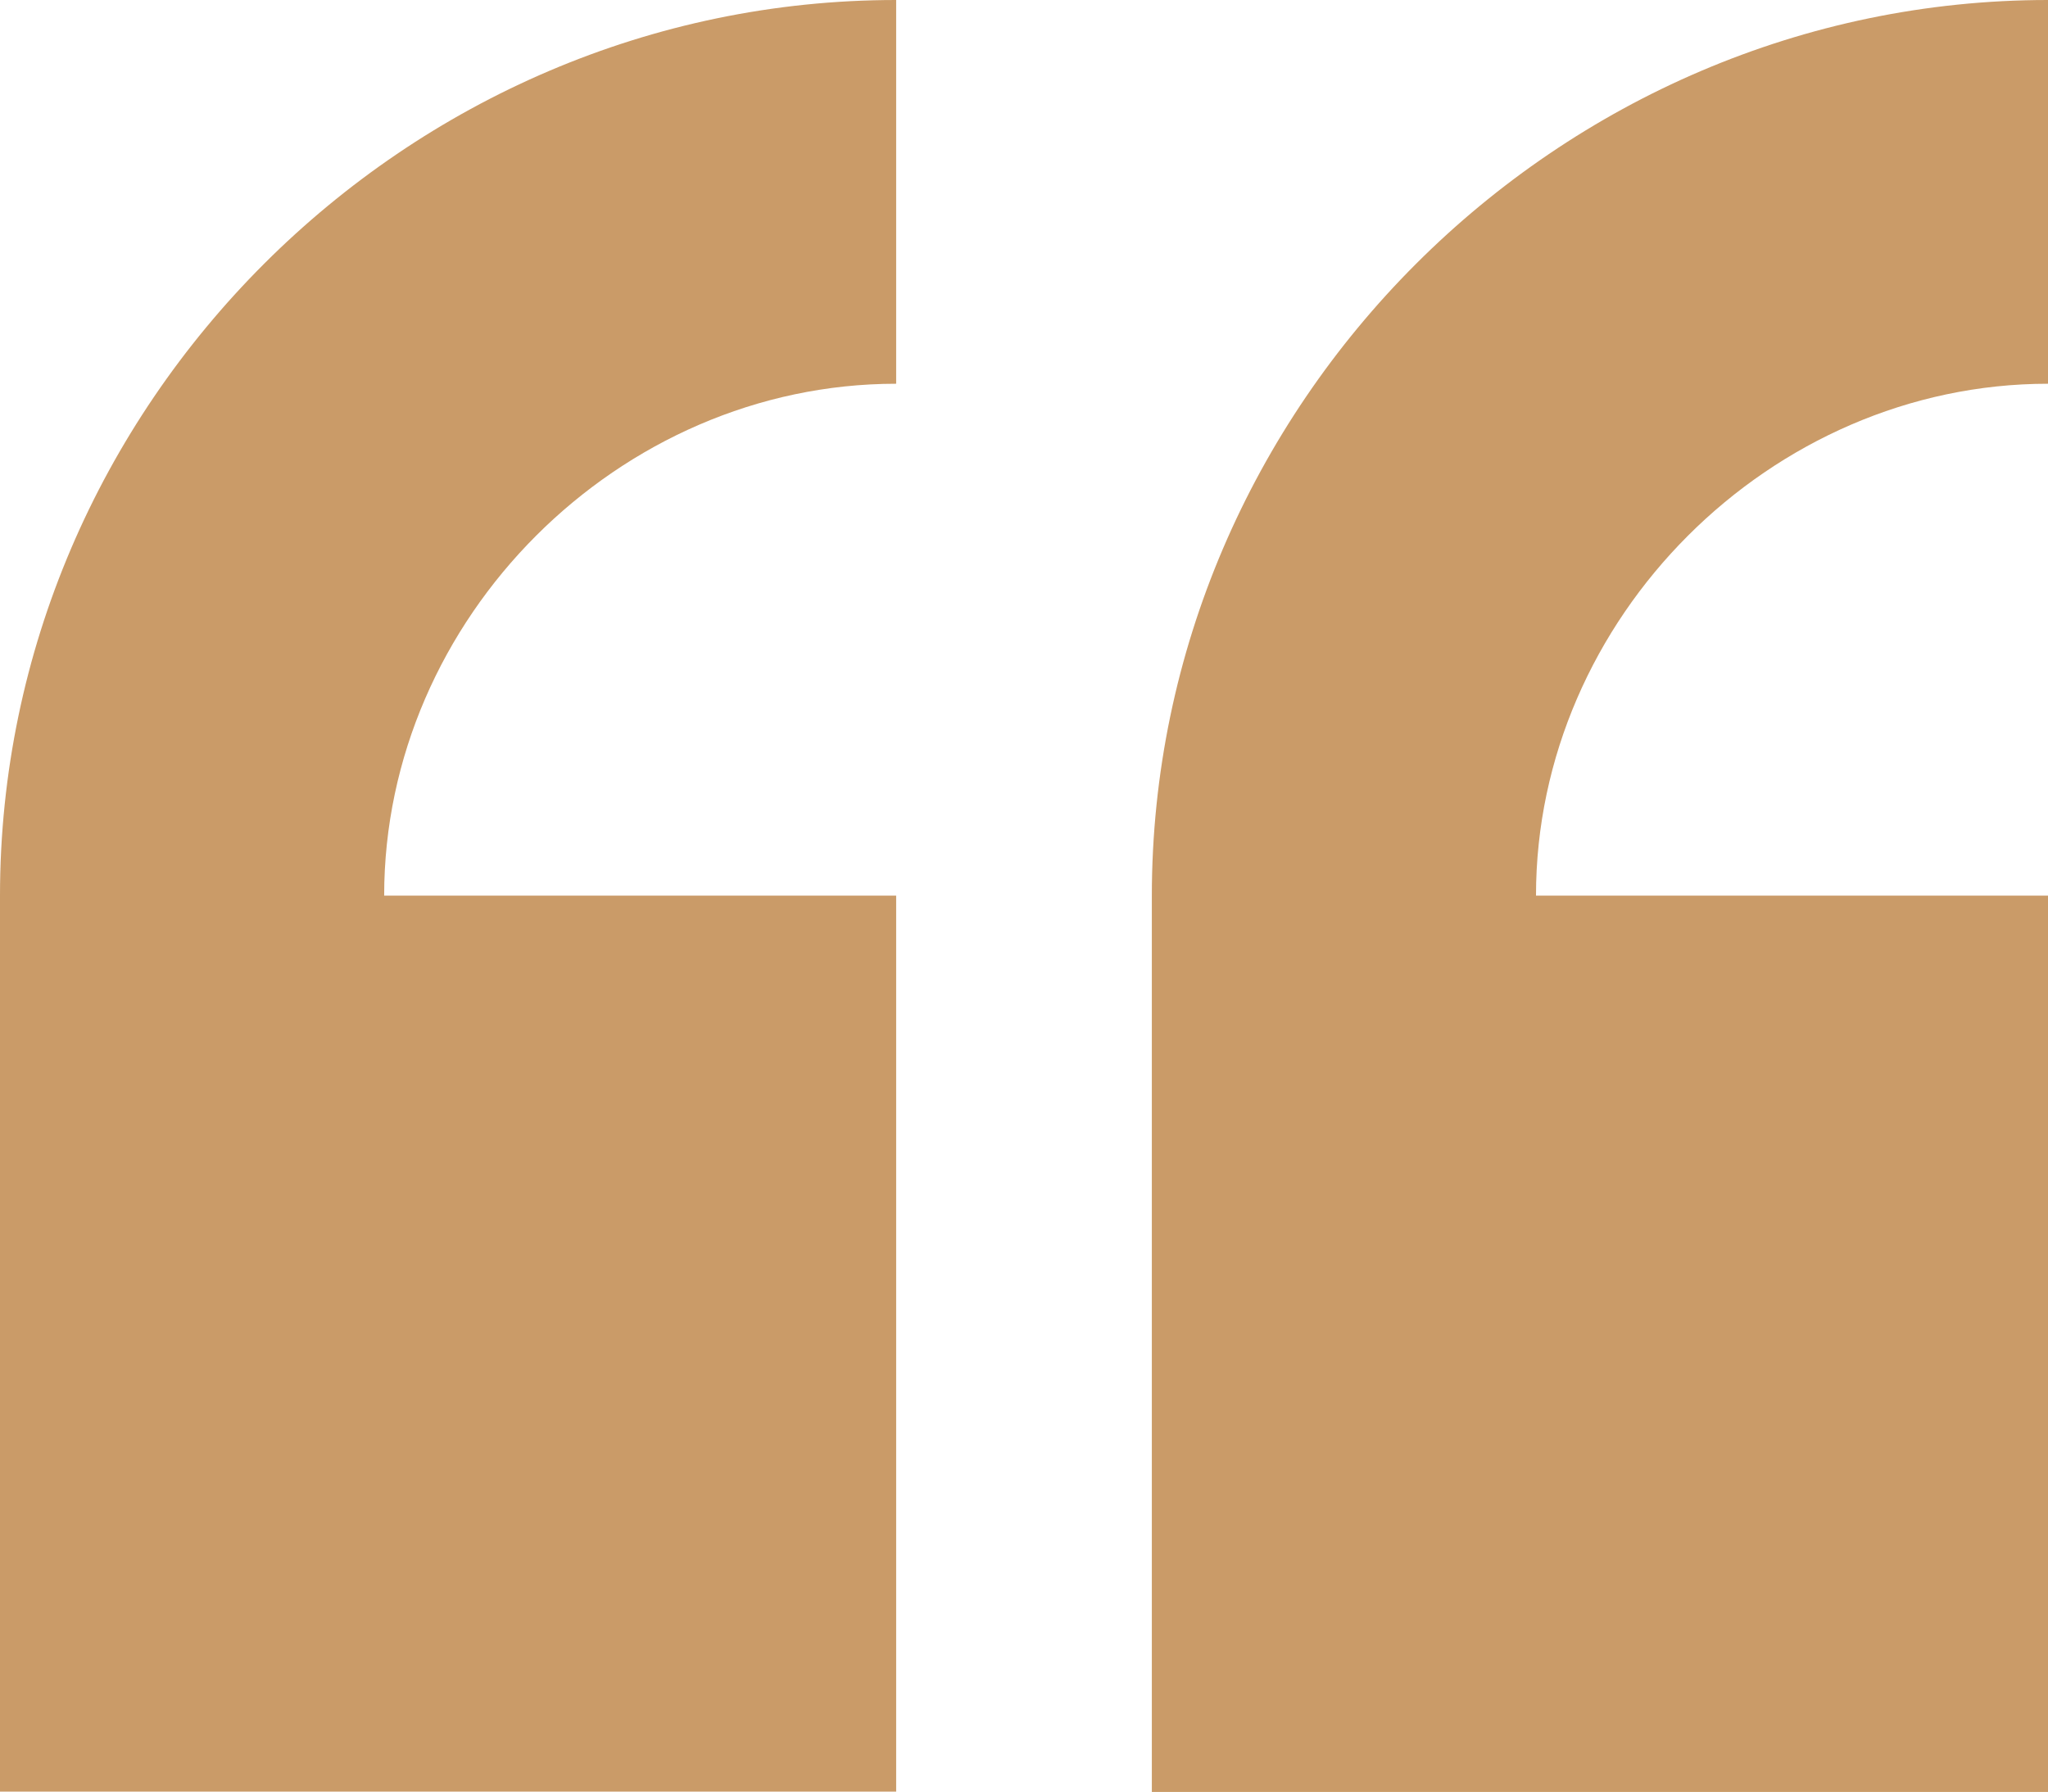 <?xml version="1.0" encoding="utf-8"?>
<!-- Generator: Adobe Illustrator 18.1.1, SVG Export Plug-In . SVG Version: 6.00 Build 0)  -->
<svg version="1.1" id="Слой_1" xmlns="http://www.w3.org/2000/svg" xmlns:xlink="http://www.w3.org/1999/xlink" x="0px" y="0px"
	 viewBox="0 51.8 612 535.5" enable-background="new 0 51.8 612 535.5" xml:space="preserve">
<path fill="#ca9b68" d="M612,166.5V51.8c-146.6,0-267.8,121.1-267.8,267.8v267.8H612V319.5H459C459,236.6,529.1,166.5,612,166.5z M0,319.5v267.8
	h267.8V319.5h-153c0-82.9,70.1-153,153-153V51.8C121.1,51.8,0,172.9,0,319.5z"/>
</svg>

